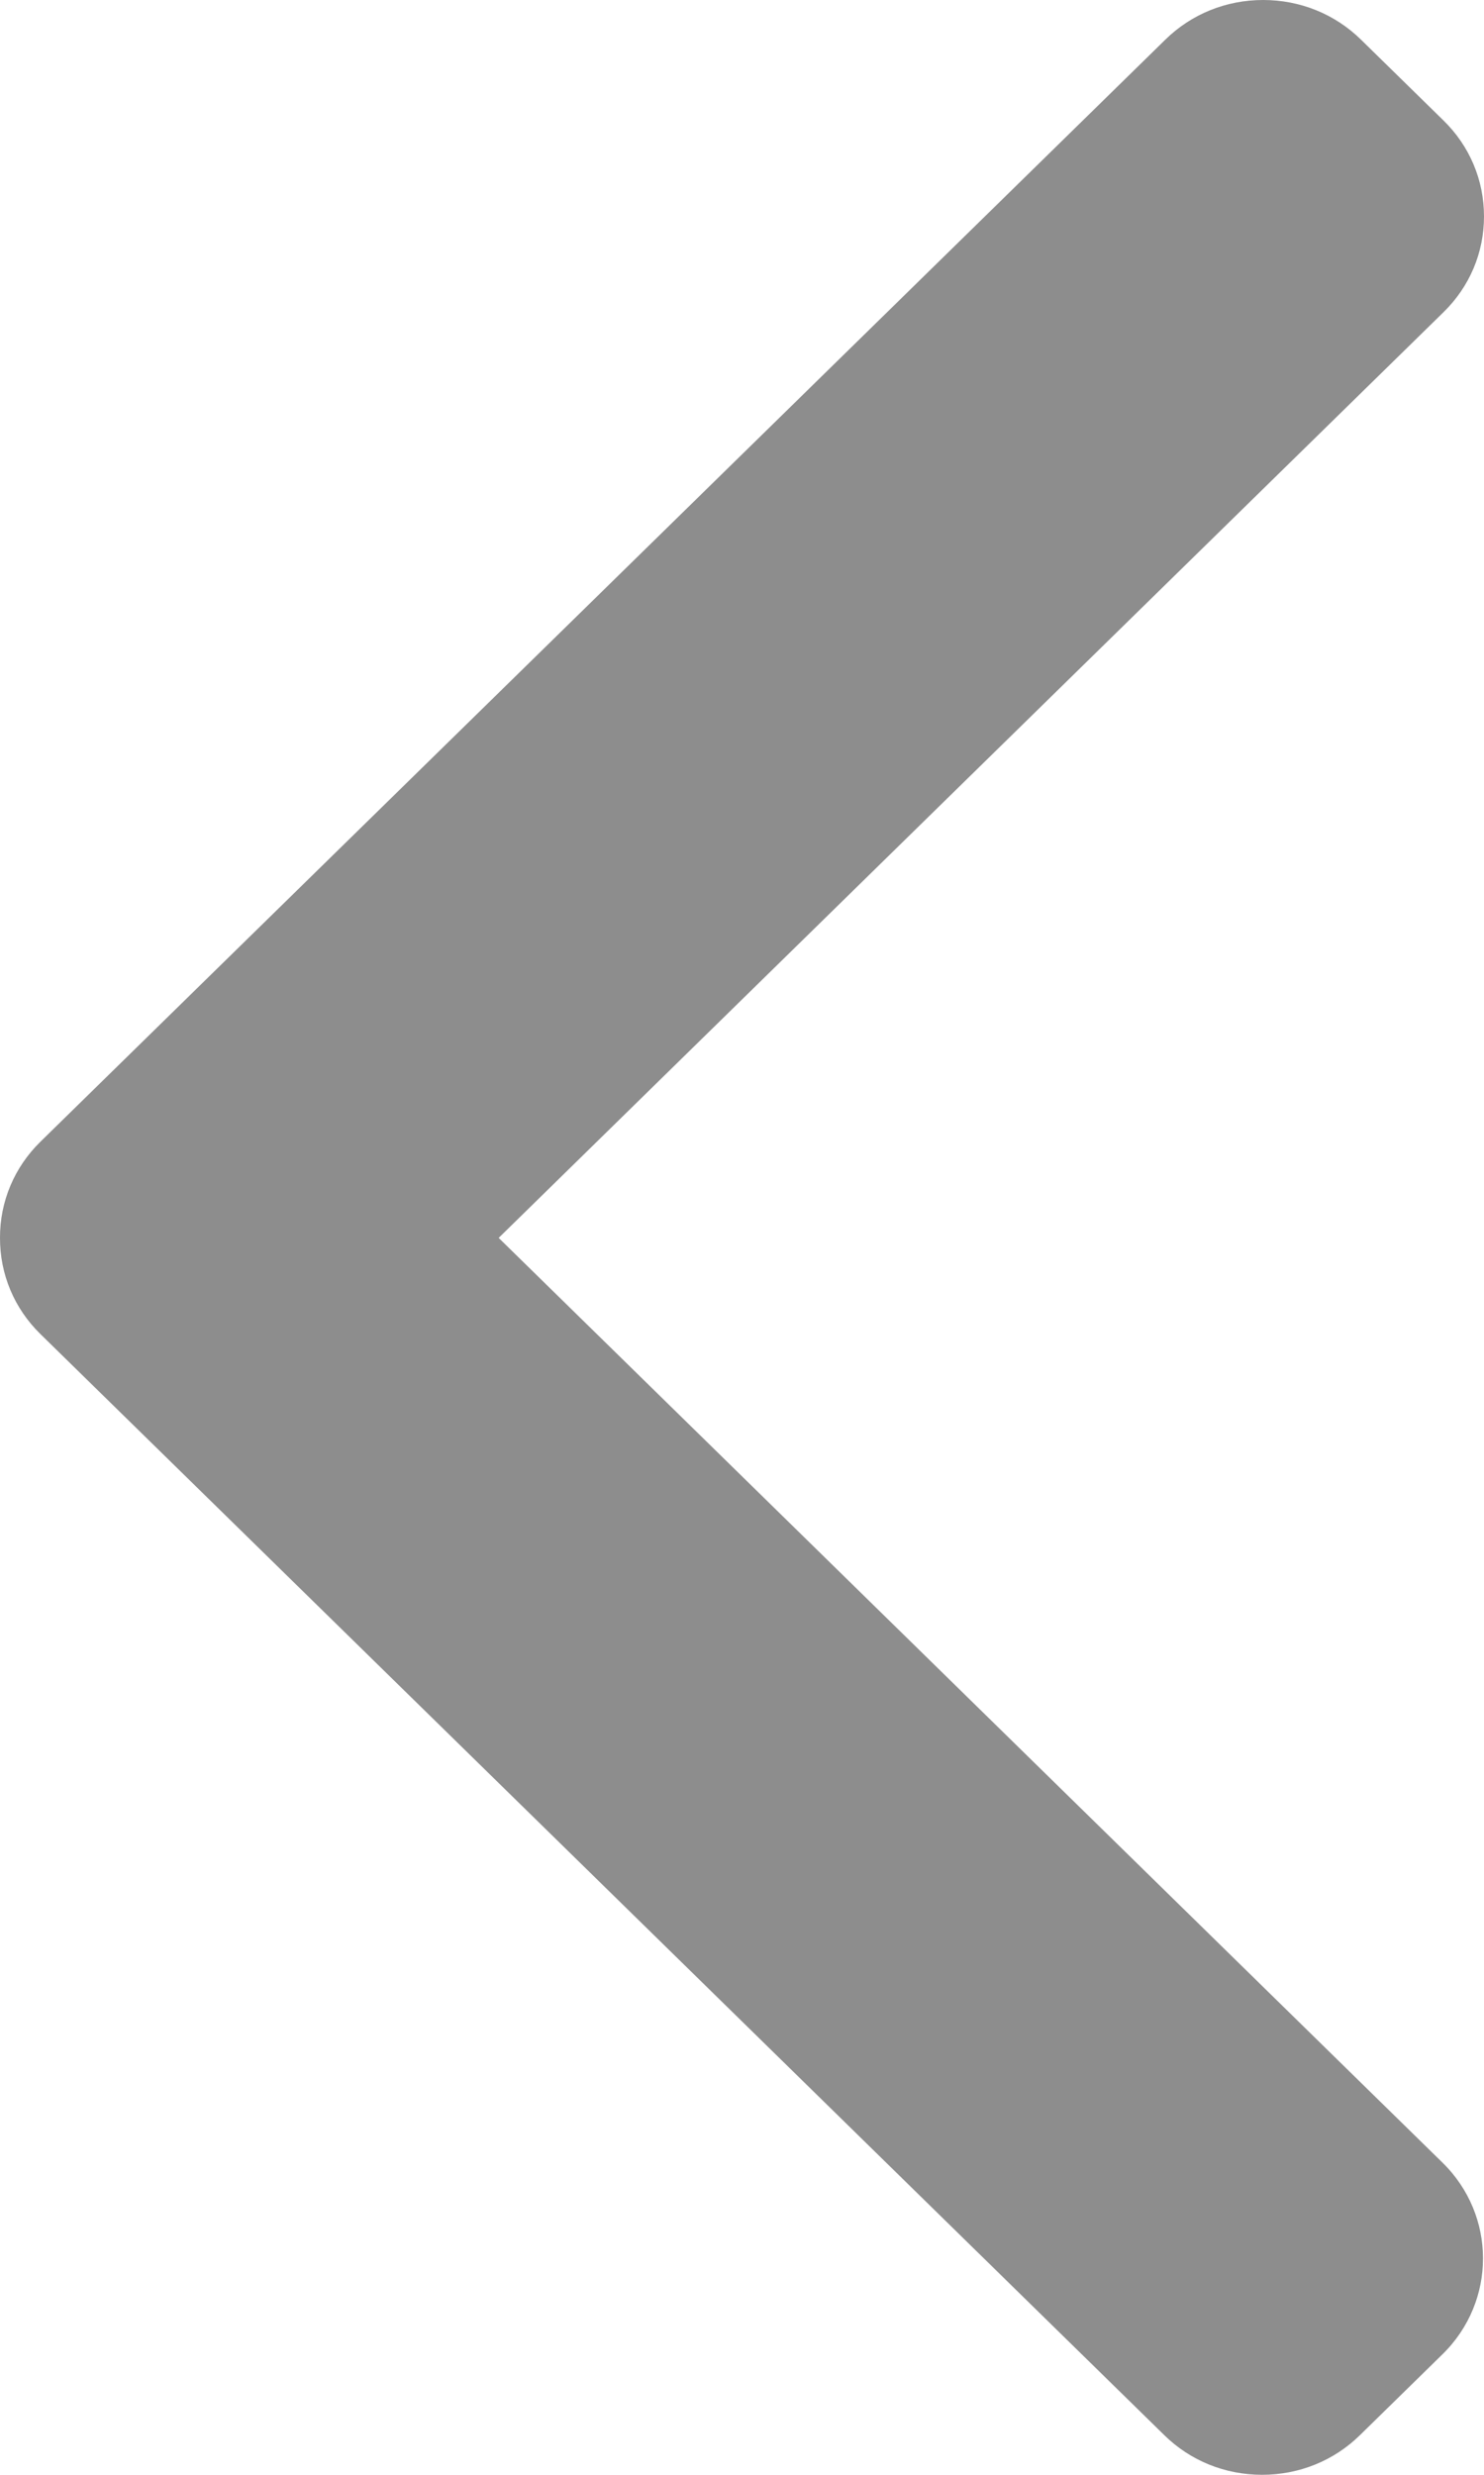 <svg width="30" height="50" viewBox="0 0 30 50" fill="none" xmlns="http://www.w3.org/2000/svg">
<path id="Vector" d="M0.815 26.951L23.539 49.201C24.064 49.716 24.766 50 25.514 50C26.262 50 26.964 49.716 27.49 49.201L29.163 47.563C30.252 46.496 30.252 44.761 29.163 43.695L10.081 25.01L29.184 6.305C29.71 5.79 30 5.104 30 4.372C30 3.639 29.71 2.952 29.184 2.437L27.511 0.799C26.985 0.284 26.284 3.24905e-07 25.535 3.90307e-07C24.787 4.55709e-07 24.086 0.284 23.56 0.799L0.815 23.069C0.288 23.586 -0.002 24.276 5.44462e-06 25.009C-0.002 25.745 0.288 26.435 0.815 26.951Z" fill="#8D8D8D"/>
</svg>
